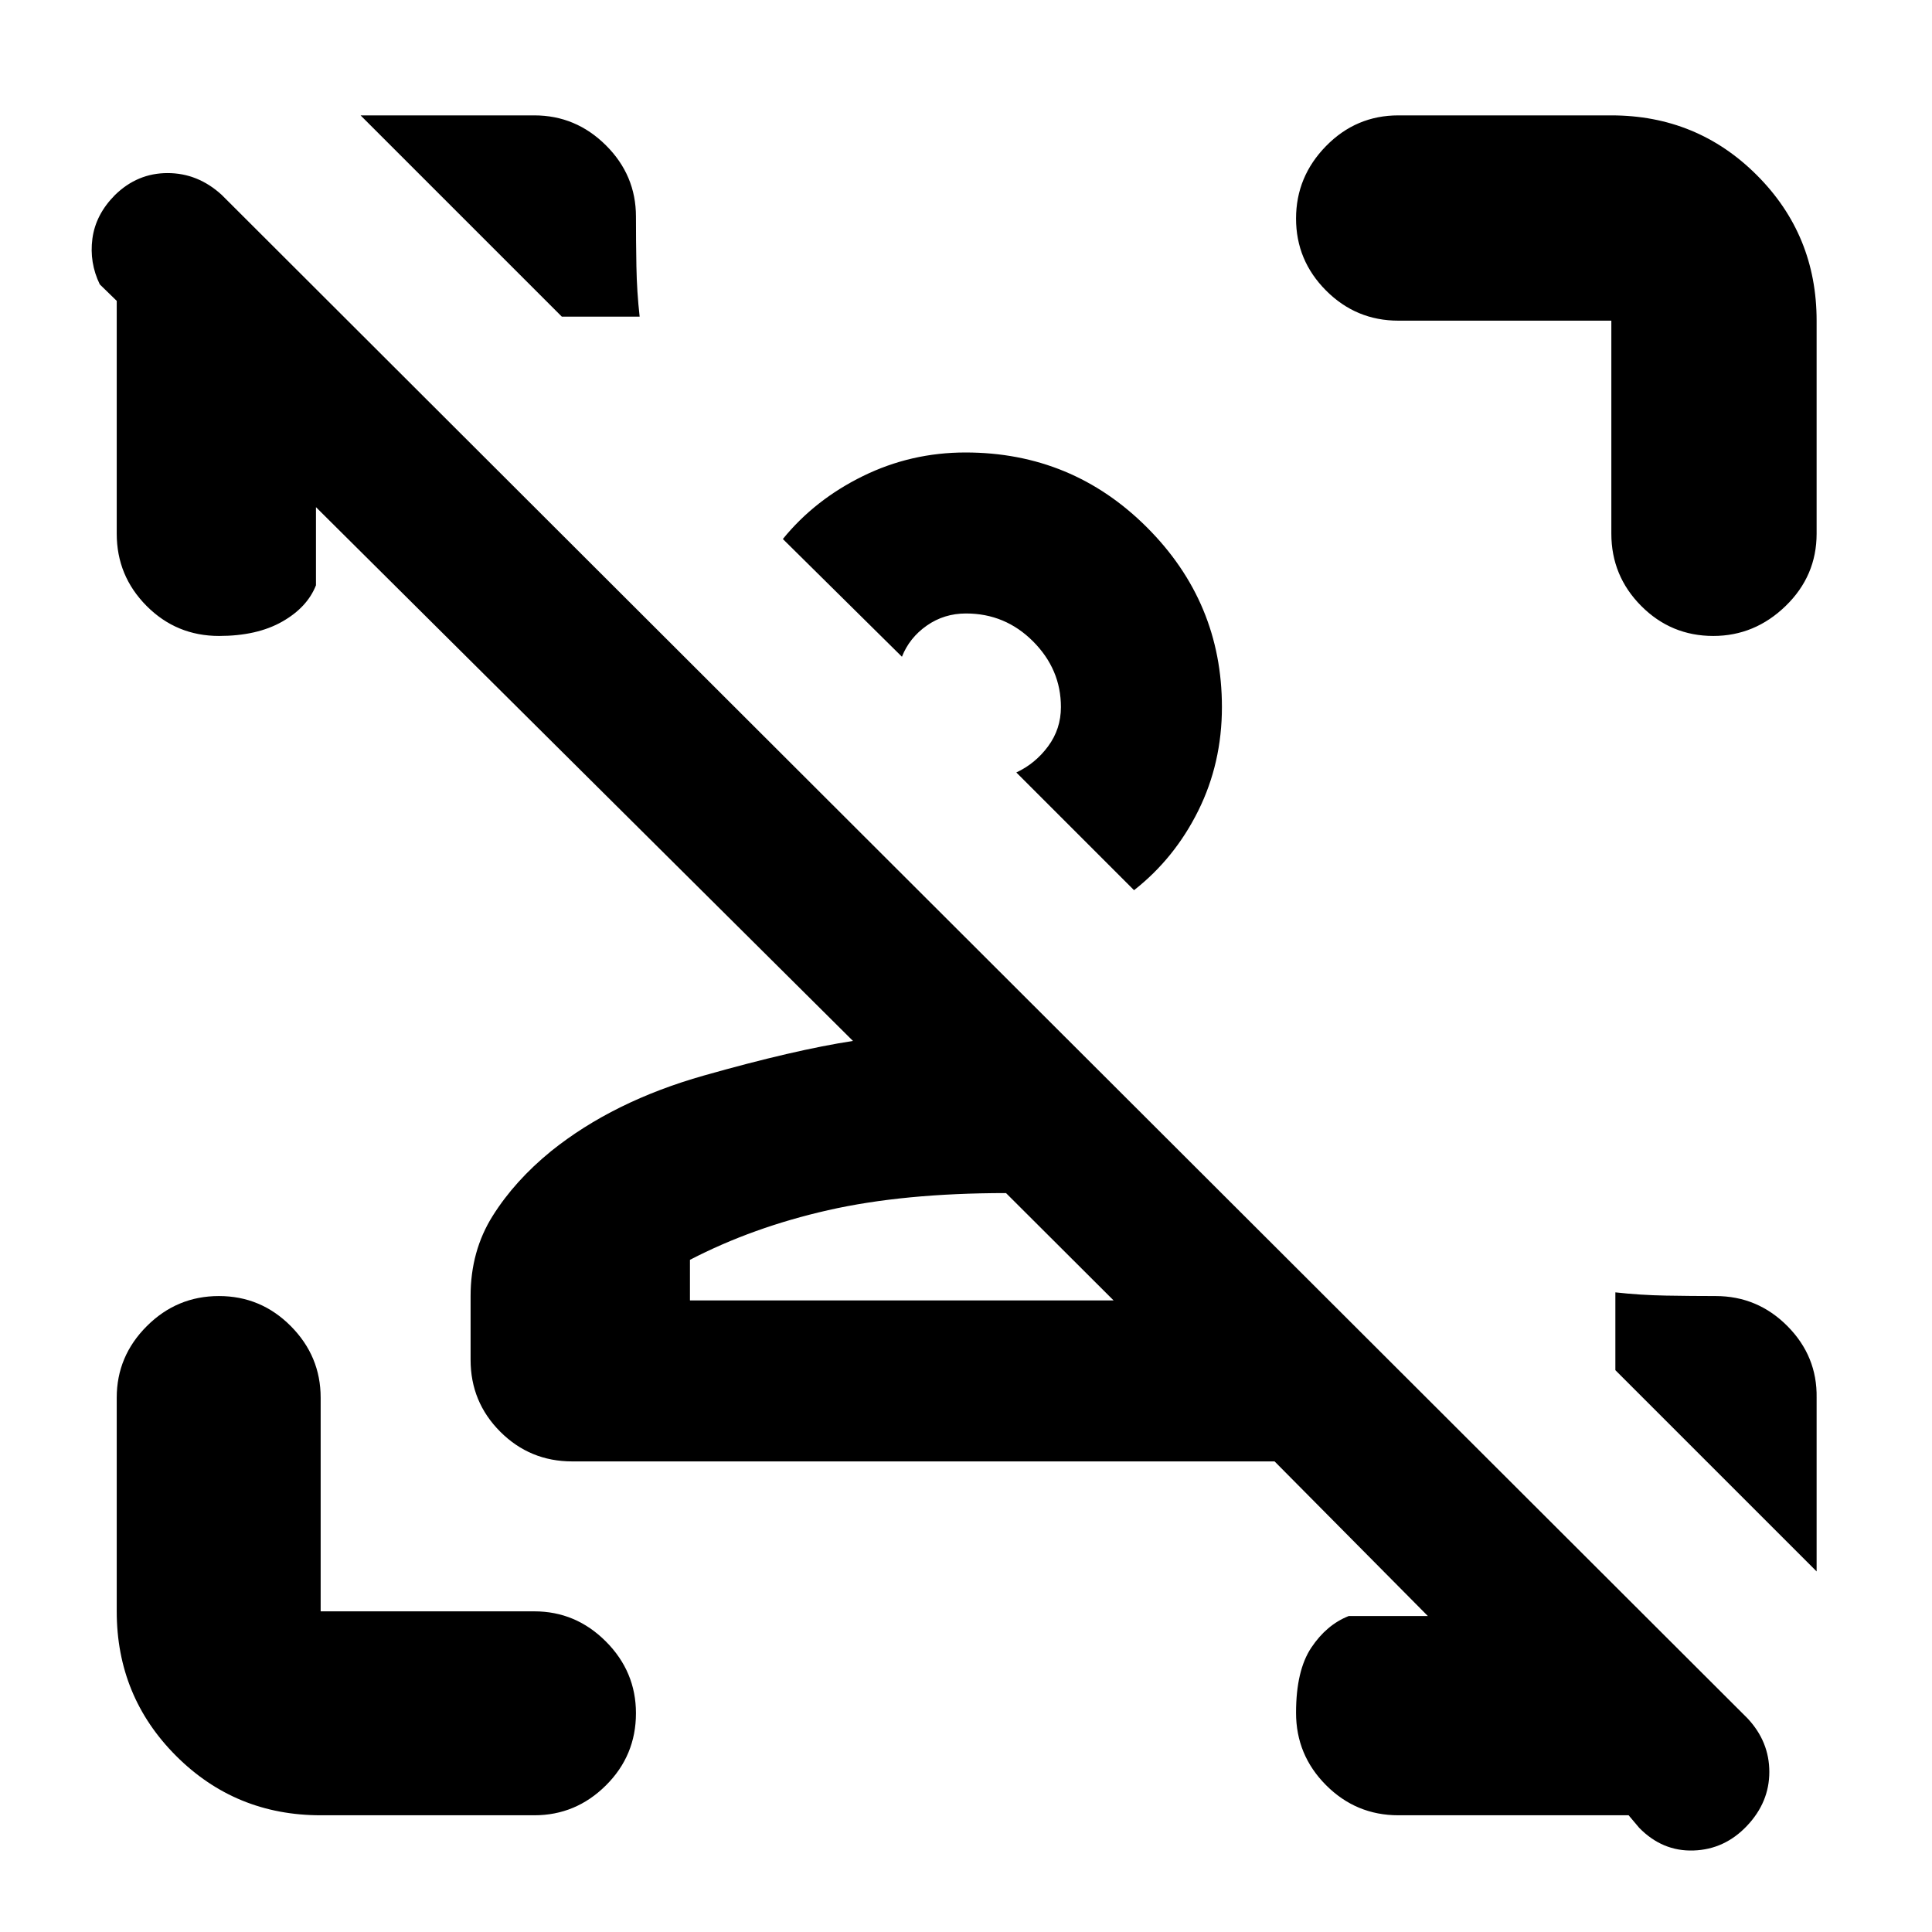 <svg xmlns="http://www.w3.org/2000/svg" height="40" viewBox="0 96 960 960" width="40"><path d="m814.5 1004.22-5.248-6.22H694.833q-21 0-35.916-14.95Q644 968.099 644 947.076q0-21.023 7.583-32.383 7.584-11.359 18.584-15.693h39.334l-76.167-76.833H284.333q-21 0-35.75-14.75t-14.75-35.75V740q0-22.371 10.988-39.845 10.987-17.474 29.012-32.155 30.922-24.833 75.961-37.583 45.04-12.75 74.04-17.176L157 347.999v38.834q-4.334 11-16.835 18.084Q127.663 412 108.857 412q-21.19 0-36.024-14.917Q58 382.167 58 361.167V245.5l-8.421-8.194q-5.246-10.851-3.663-22.745Q47.5 202.666 57.035 193q11.18-11 26.228-11 15.048 0 26.903 10.833l758.167 757q10.834 11.554 10.834 26.625t-11.114 26.802q-11.114 11.74-26.584 12.24-15.469.5-26.969-11.28ZM553.334 742.167l-53.452-53.334q-50.882 0-88.382 8.5-37.501 8.5-68.667 24.667v20.167h210.501Zm53.833-294.834q0 27.822-11.75 51.495-11.751 23.672-31.917 39.506l-58.5-58.5q9.433-4.393 15.8-13.003 6.367-8.61 6.367-19.498 0-18.733-13.833-32.617Q499.5 400.833 480 400.833q-10.888 0-19.498 6.033-8.61 6.034-12.336 15.467L389 363.834q15.833-19.5 39.75-31.251 23.917-11.75 51.013-11.75 52.918 0 90.161 37.23 37.243 37.229 37.243 89.27Zm295.5 343.167v86.334l-100-100v-38.667q12.333 1.383 25.117 1.608 12.784.225 24.667.225 20.882 0 35.716 14.942 14.833 14.941 14.5 35.558ZM159.333 998q-42.325 0-71.829-29.504Q58 938.992 58 896.667V790.5q0-20.617 14.95-35.558Q87.9 740 108.783 740t35.717 14.942q14.833 14.941 14.833 35.558v106.167H265.5q20.617 0 35.558 14.975Q316 926.618 316 947.284q0 21.049-14.942 35.883Q286.117 998 265.5 998H159.333Zm641.334-636.833V255.333H694.833q-21 0-35.916-14.95Q644 225.432 644 204.608q0-20.824 14.917-36.05 14.916-15.225 35.916-15.225h105.834q42.6 0 72.3 29.7 29.7 29.7 29.7 72.3v105.834q0 21-15.367 35.916Q871.933 412 851.325 412q-20.991 0-35.825-14.917-14.833-14.916-14.833-35.916Zm-324.001 90.167ZM500 742.167ZM179.166 153.333H265.5q20.617 0 35.558 14.851Q316 183.034 316 203.617q0 12.049.225 24.716.225 12.667 1.608 25h-38.668l-99.999-100Z"/></svg>